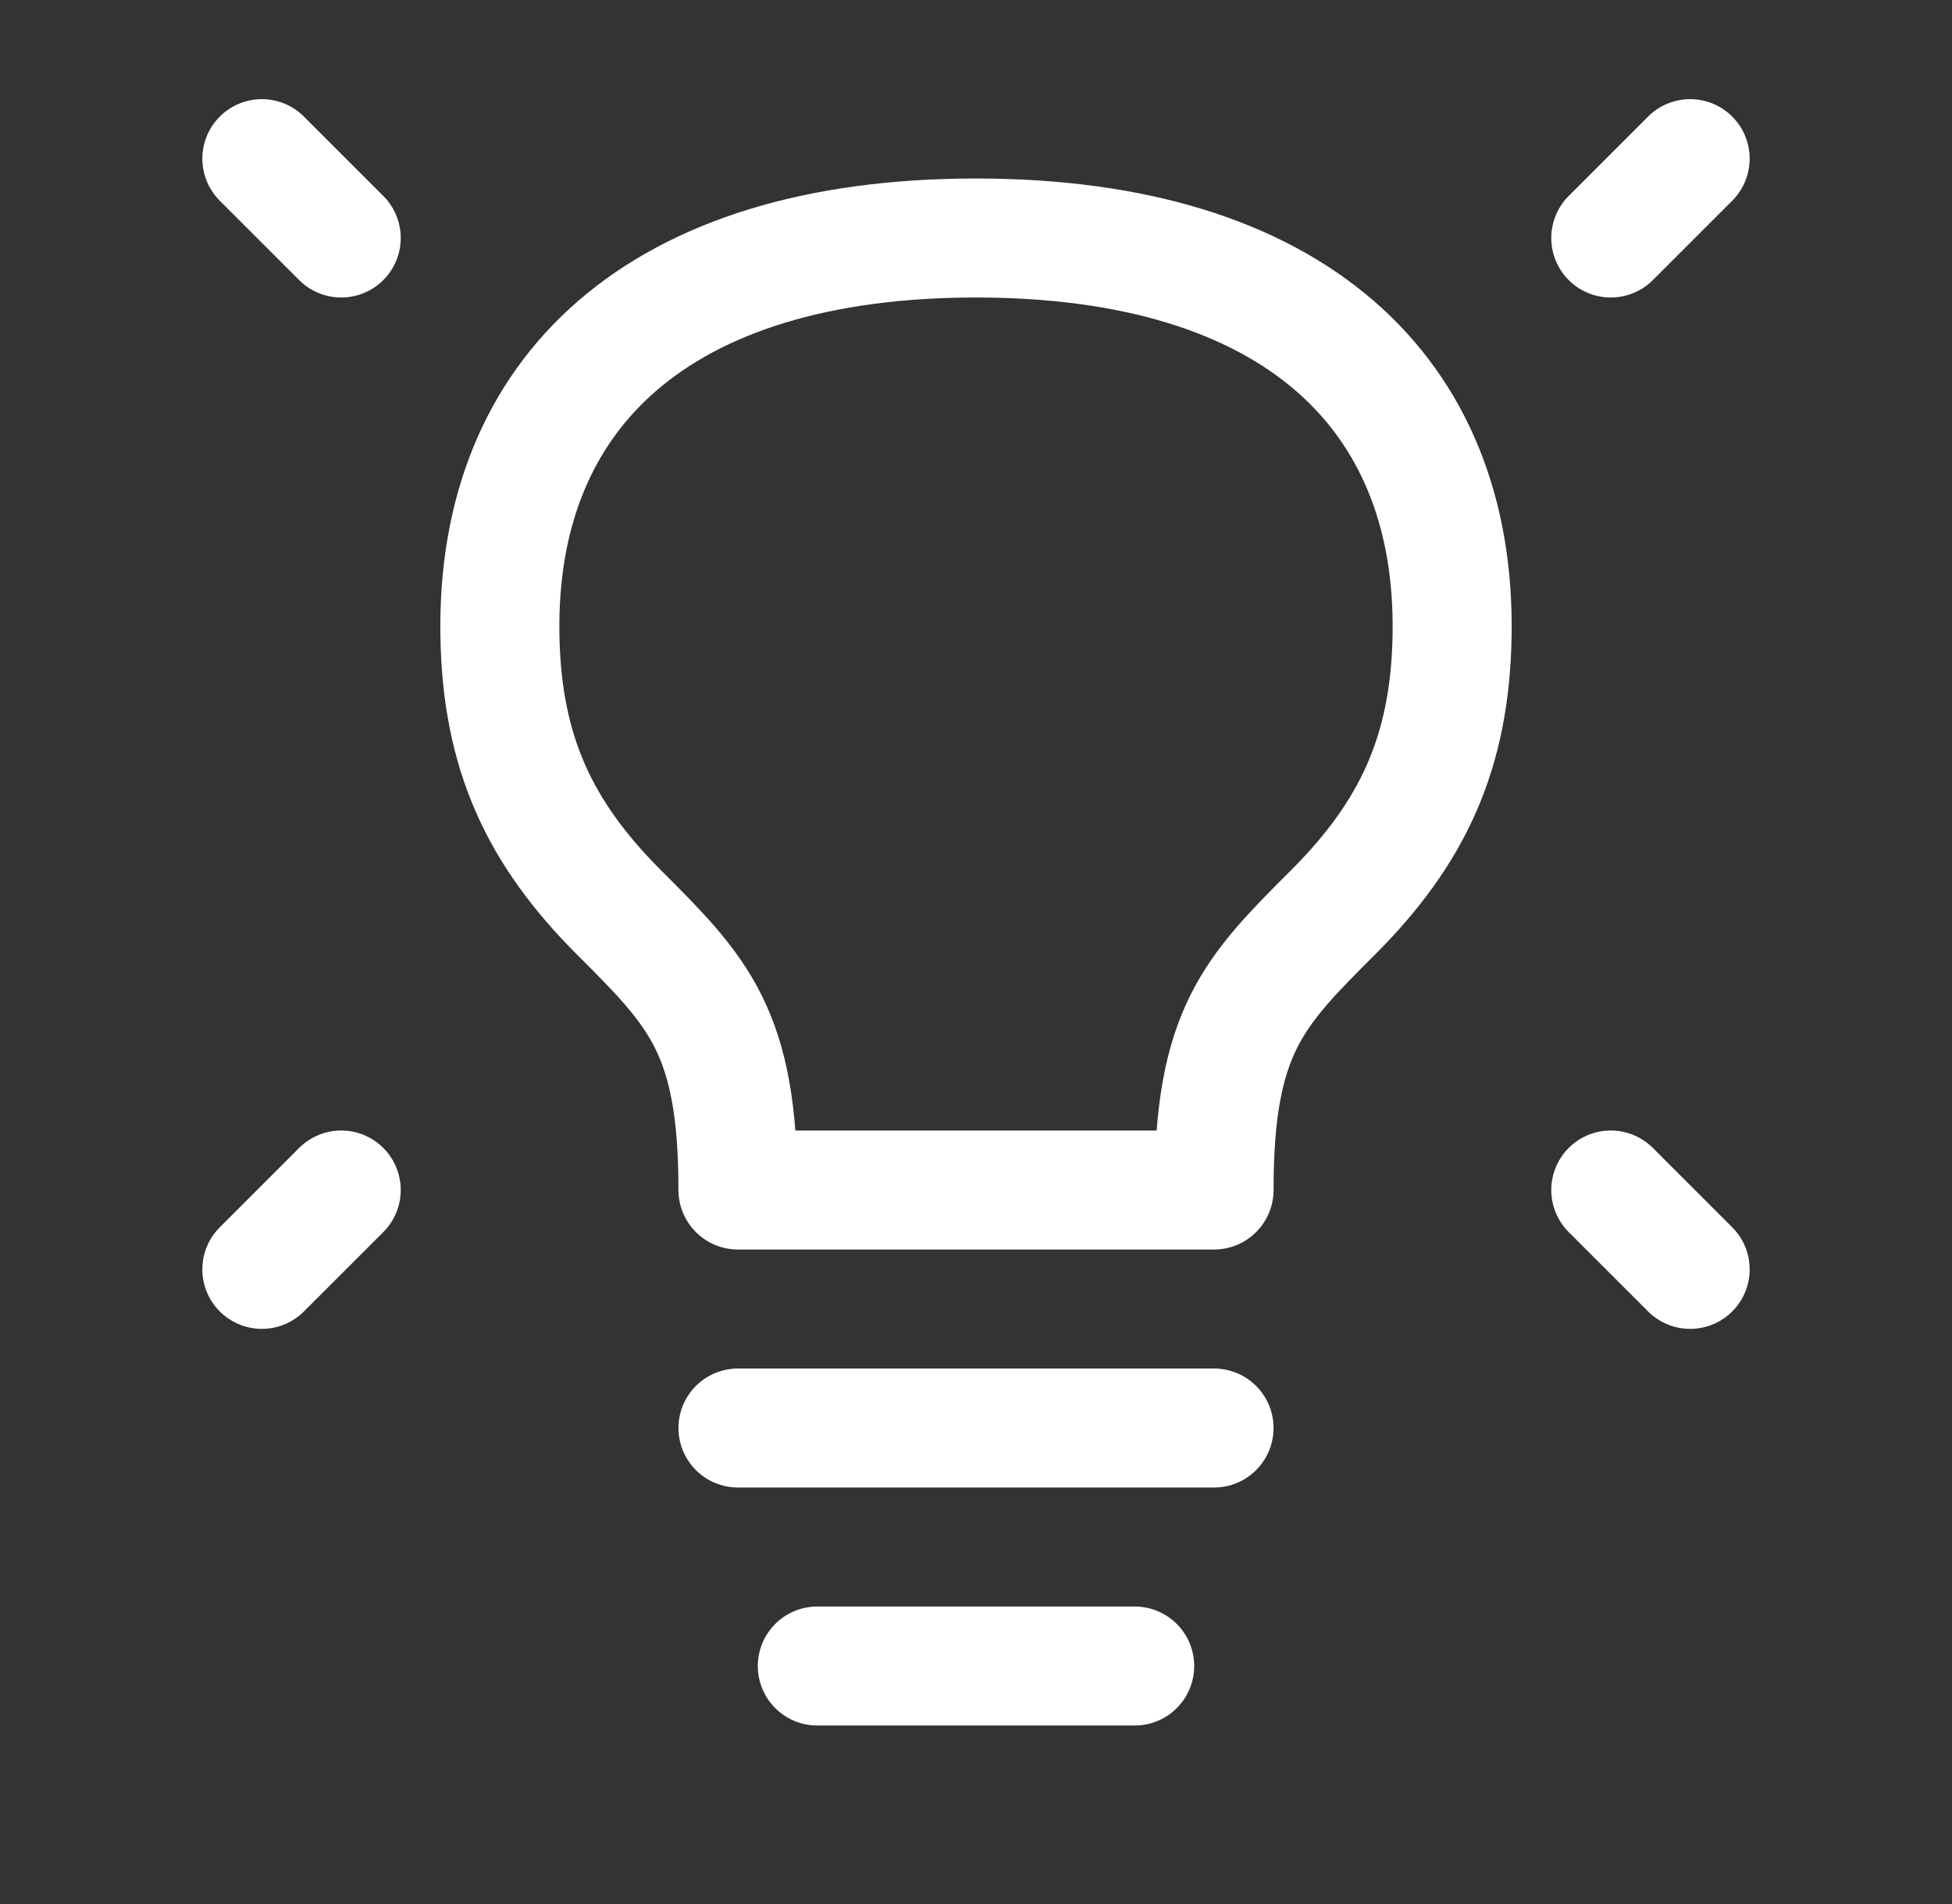 <svg width="41" height="40" viewBox="0 0 41 40" fill="none" xmlns="http://www.w3.org/2000/svg">
<rect x="0" y="0" width="41" height="40" fill="#333333" stroke="none"/>
<path d="M35.5 3.333L33.833 5M5.5 3.333L7.167 5M35.5 26.667L33.833 25M5.5 26.667L7.167 25M15.5 30H25.5M17.167 35H23.833M20.5 5C13.833 5 10.42 8.25 10.5 13.333C10.538 15.812 11.333 17.5 13 19.167C14.667 20.833 15.5 21.667 15.5 25H25.5C25.5 21.667 26.333 20.833 28 19.167C29.667 17.5 30.462 15.812 30.5 13.333C30.58 8.25 27.167 5 20.5 5Z" stroke="white" stroke-width="2.5" stroke-linecap="round" stroke-linejoin="round"/>
</svg>
